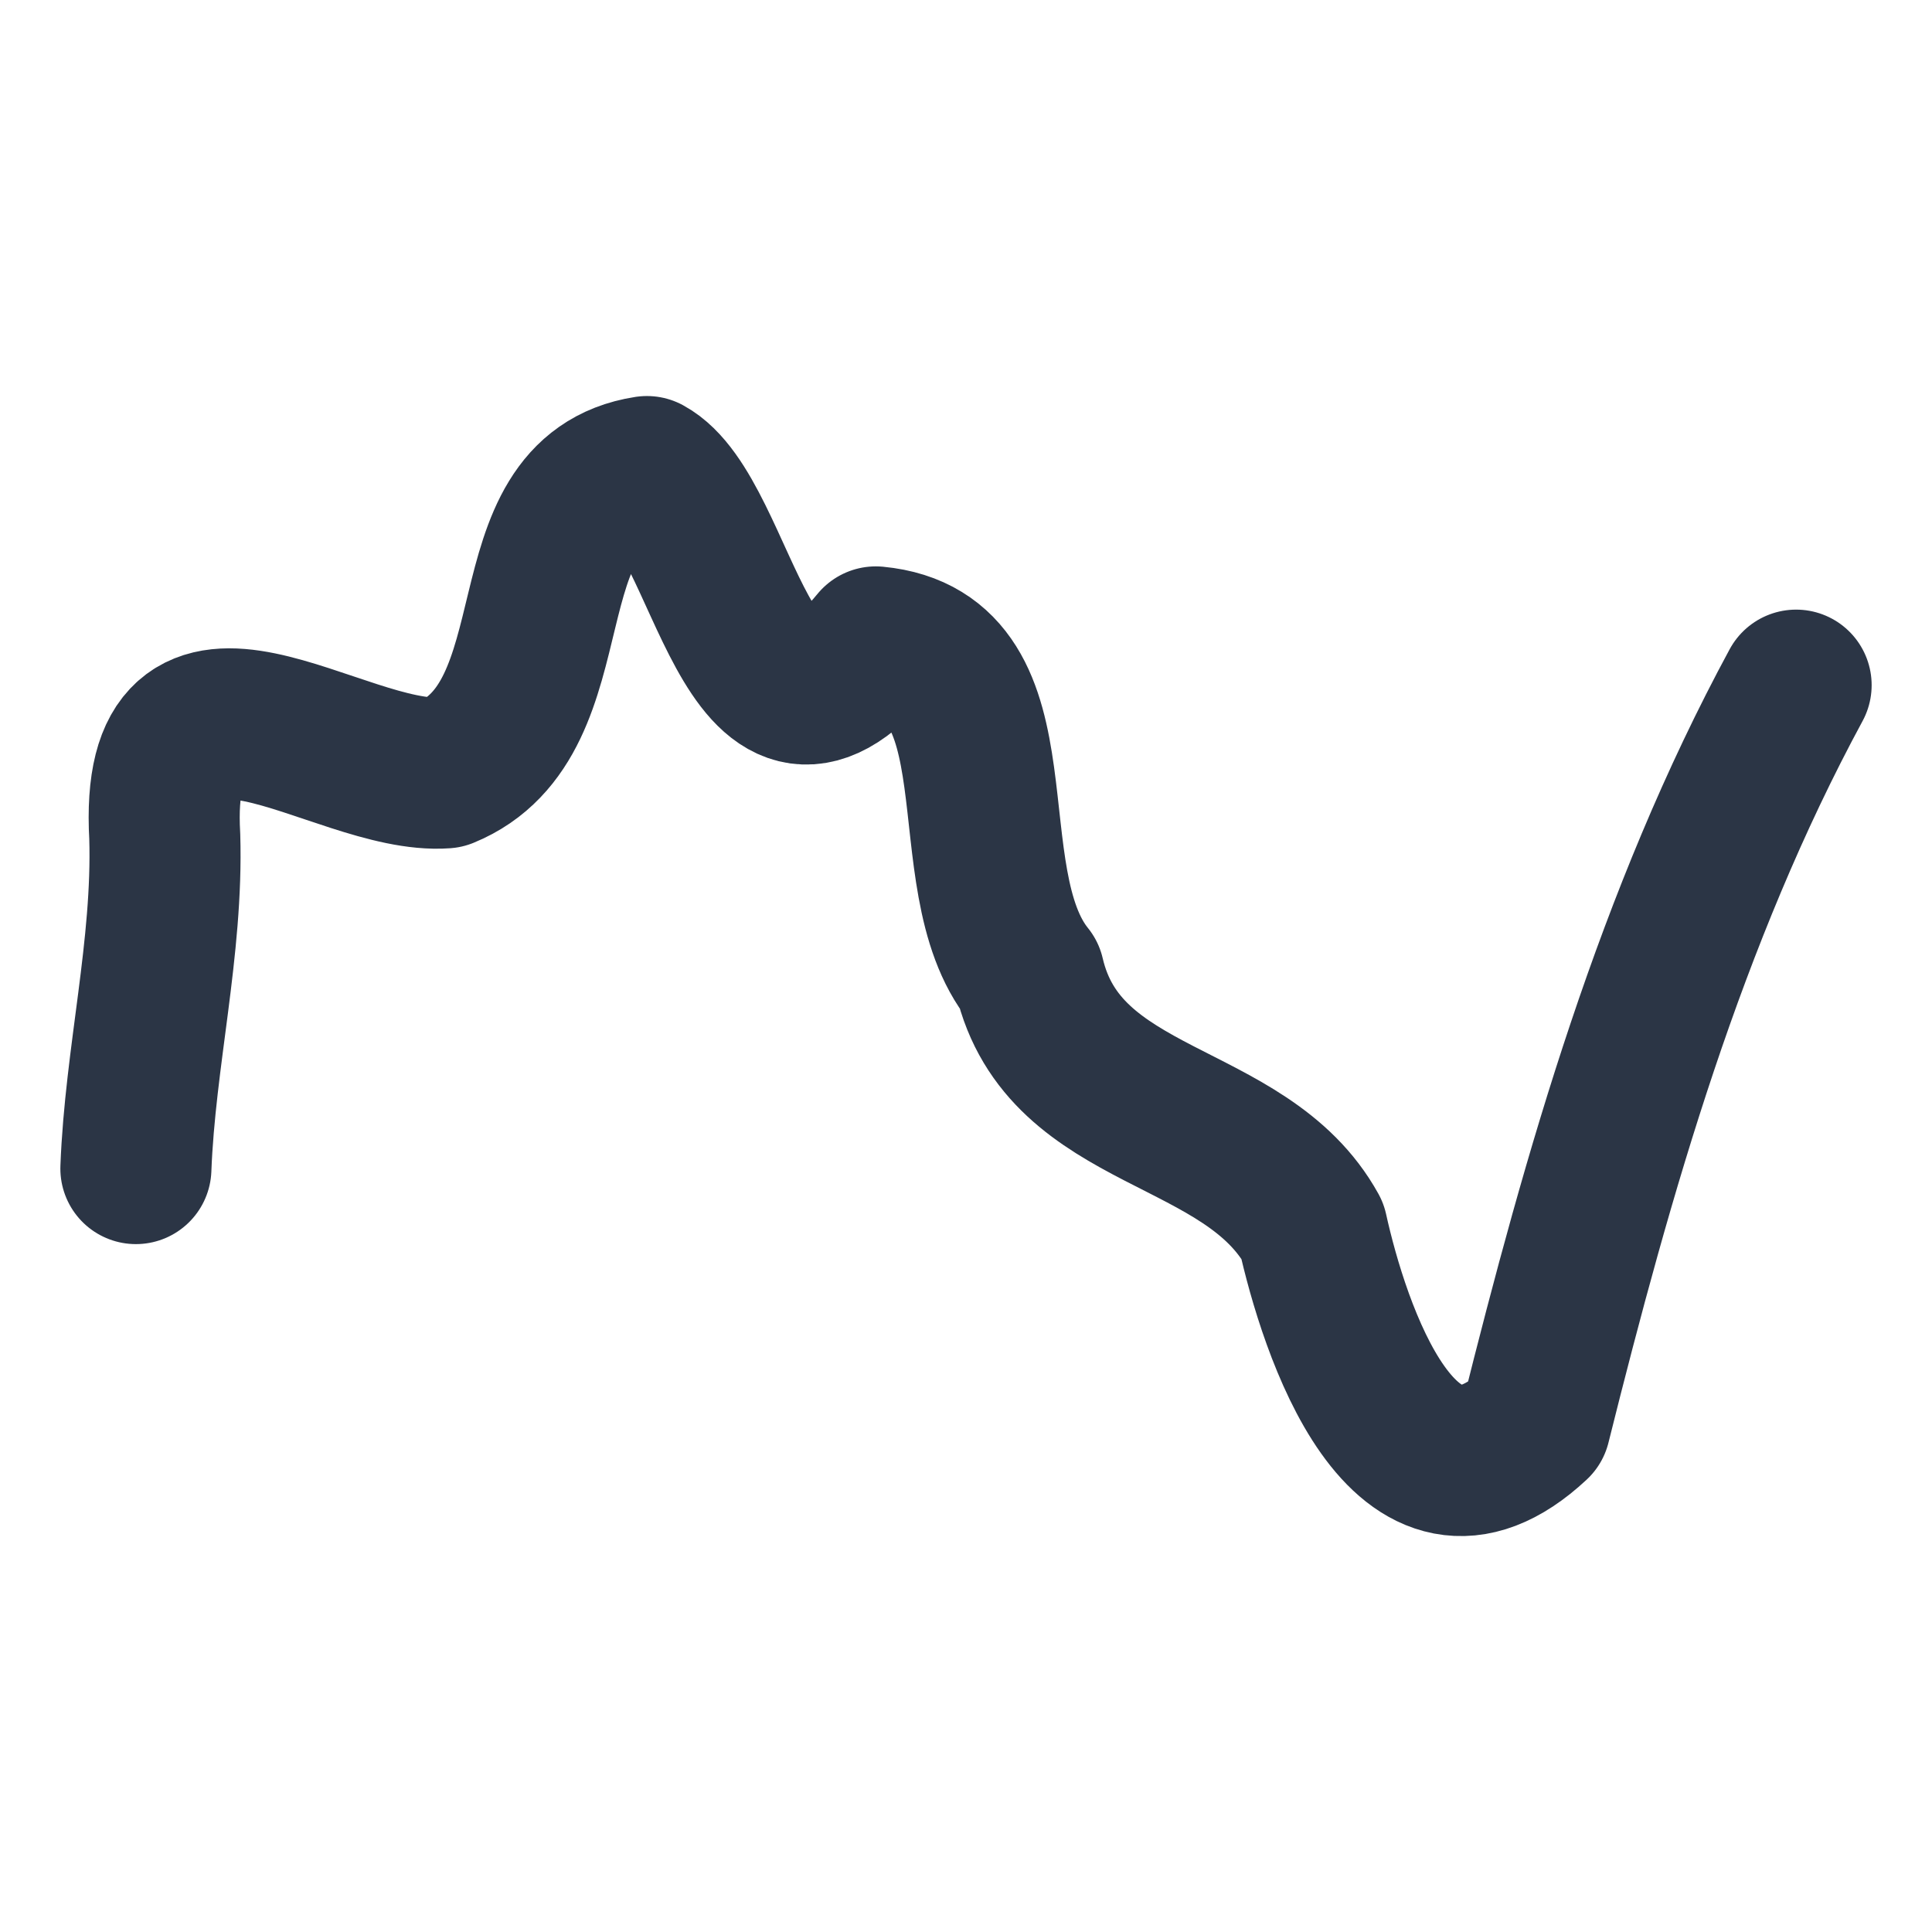 <svg width="64" height="64" version="1.1" viewBox="0 0 16.933 16.933" xmlns="http://www.w3.org/2000/svg"><path d="m15.742 6.005c-1.097 2.028-1.732 4.257-2.287 6.479-1.148 1.072-1.765-0.849-1.953-1.7-0.586-1.061-2.179-0.934-2.482-2.235-0.695-0.858-0.024-2.797-1.344-2.923-1.131 1.383-1.32-1.121-2.006-1.493-1.256 0.194-0.611 2.167-1.77 2.641-0.946 0.07-2.562-1.32-2.456 0.558 0.029 0.976-0.216 1.934-0.253 2.91" style="fill:none;paint-order:normal;stroke-linecap:round;stroke-linejoin:round;stroke-width:1.324;stroke:#2b3545"/></svg>
